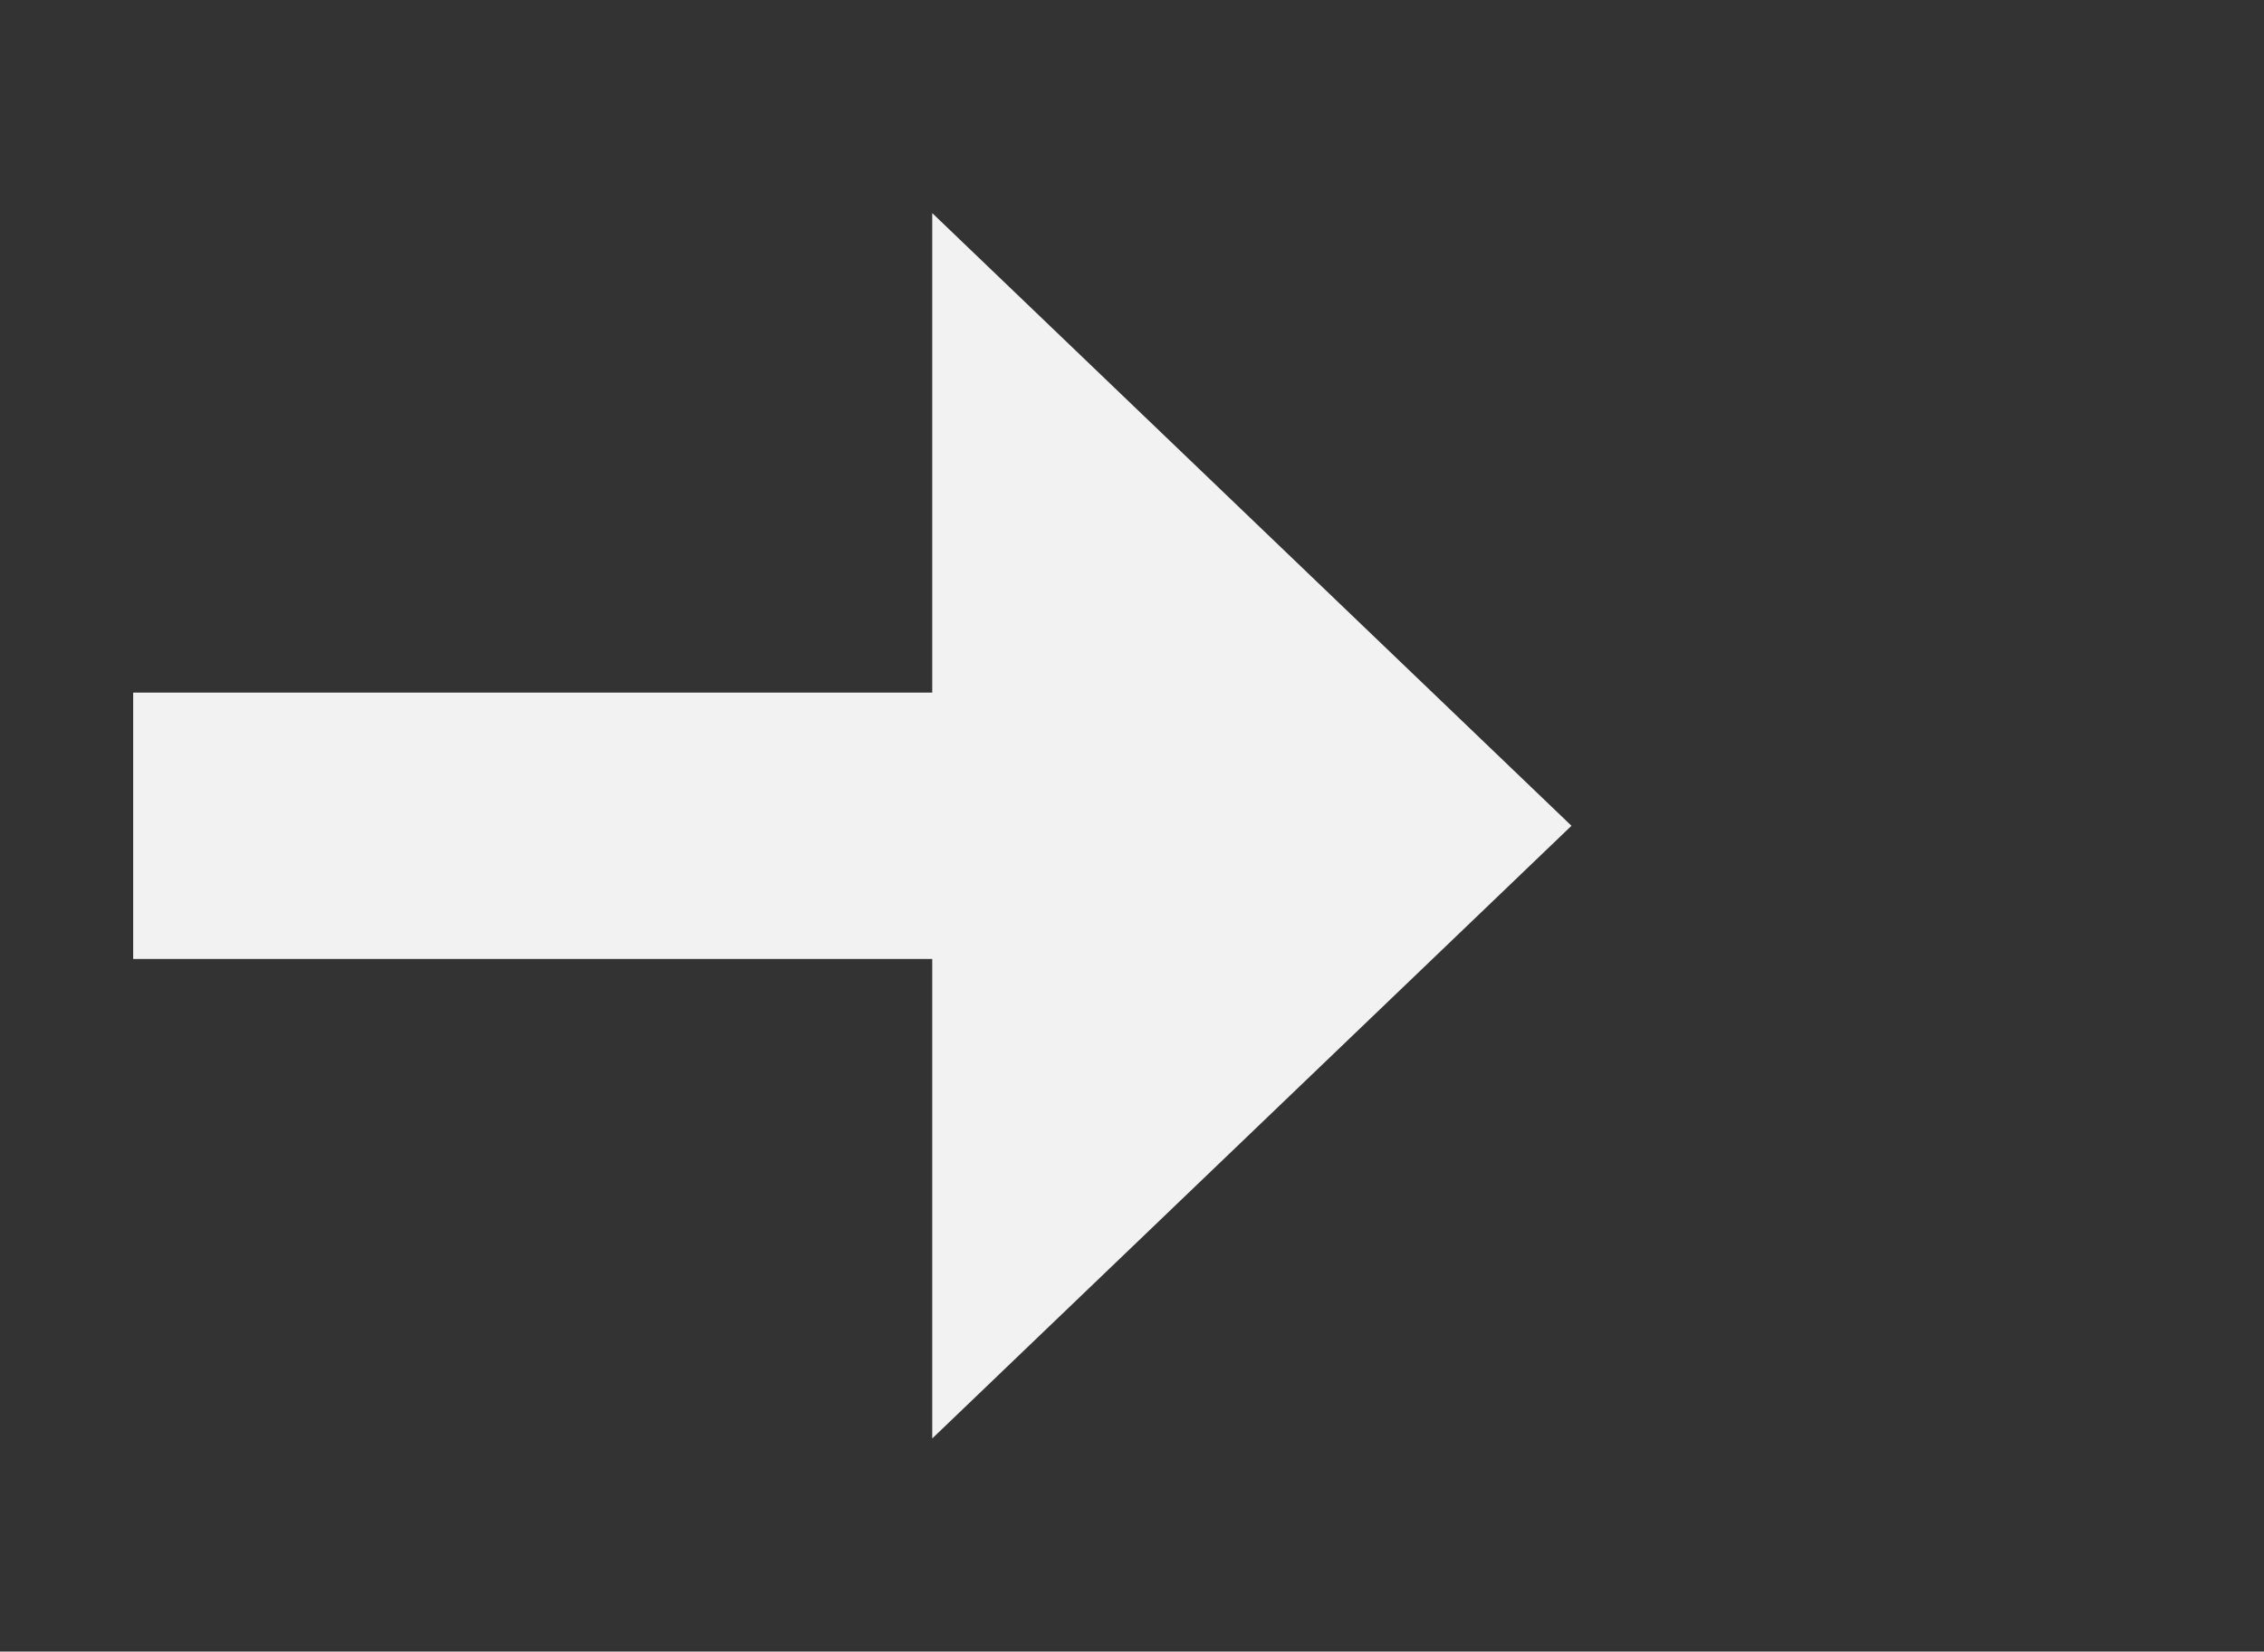 ﻿<?xml version="1.0" encoding="utf-8"?>
<svg version="1.1" xmlns:xlink="http://www.w3.org/1999/xlink" width="42.5px" height="31px" xmlns="http://www.w3.org/2000/svg">
  <rect width="100%" height="100%" fill="#333333" stroke="none"/>
  <g transform="matrix(1 0 0 1 -306.5 -5137 )">
    <path d="M 324 5164  L 336 5152.5  L 324 5141  L 324 5164  Z " fill-rule="nonzero" fill="#f2f2f2" stroke="none" />
    <path d="M 309 5152.5  L 327 5152.5  " stroke-width="5" stroke="#f2f2f2" fill="none" />
  </g>
</svg>